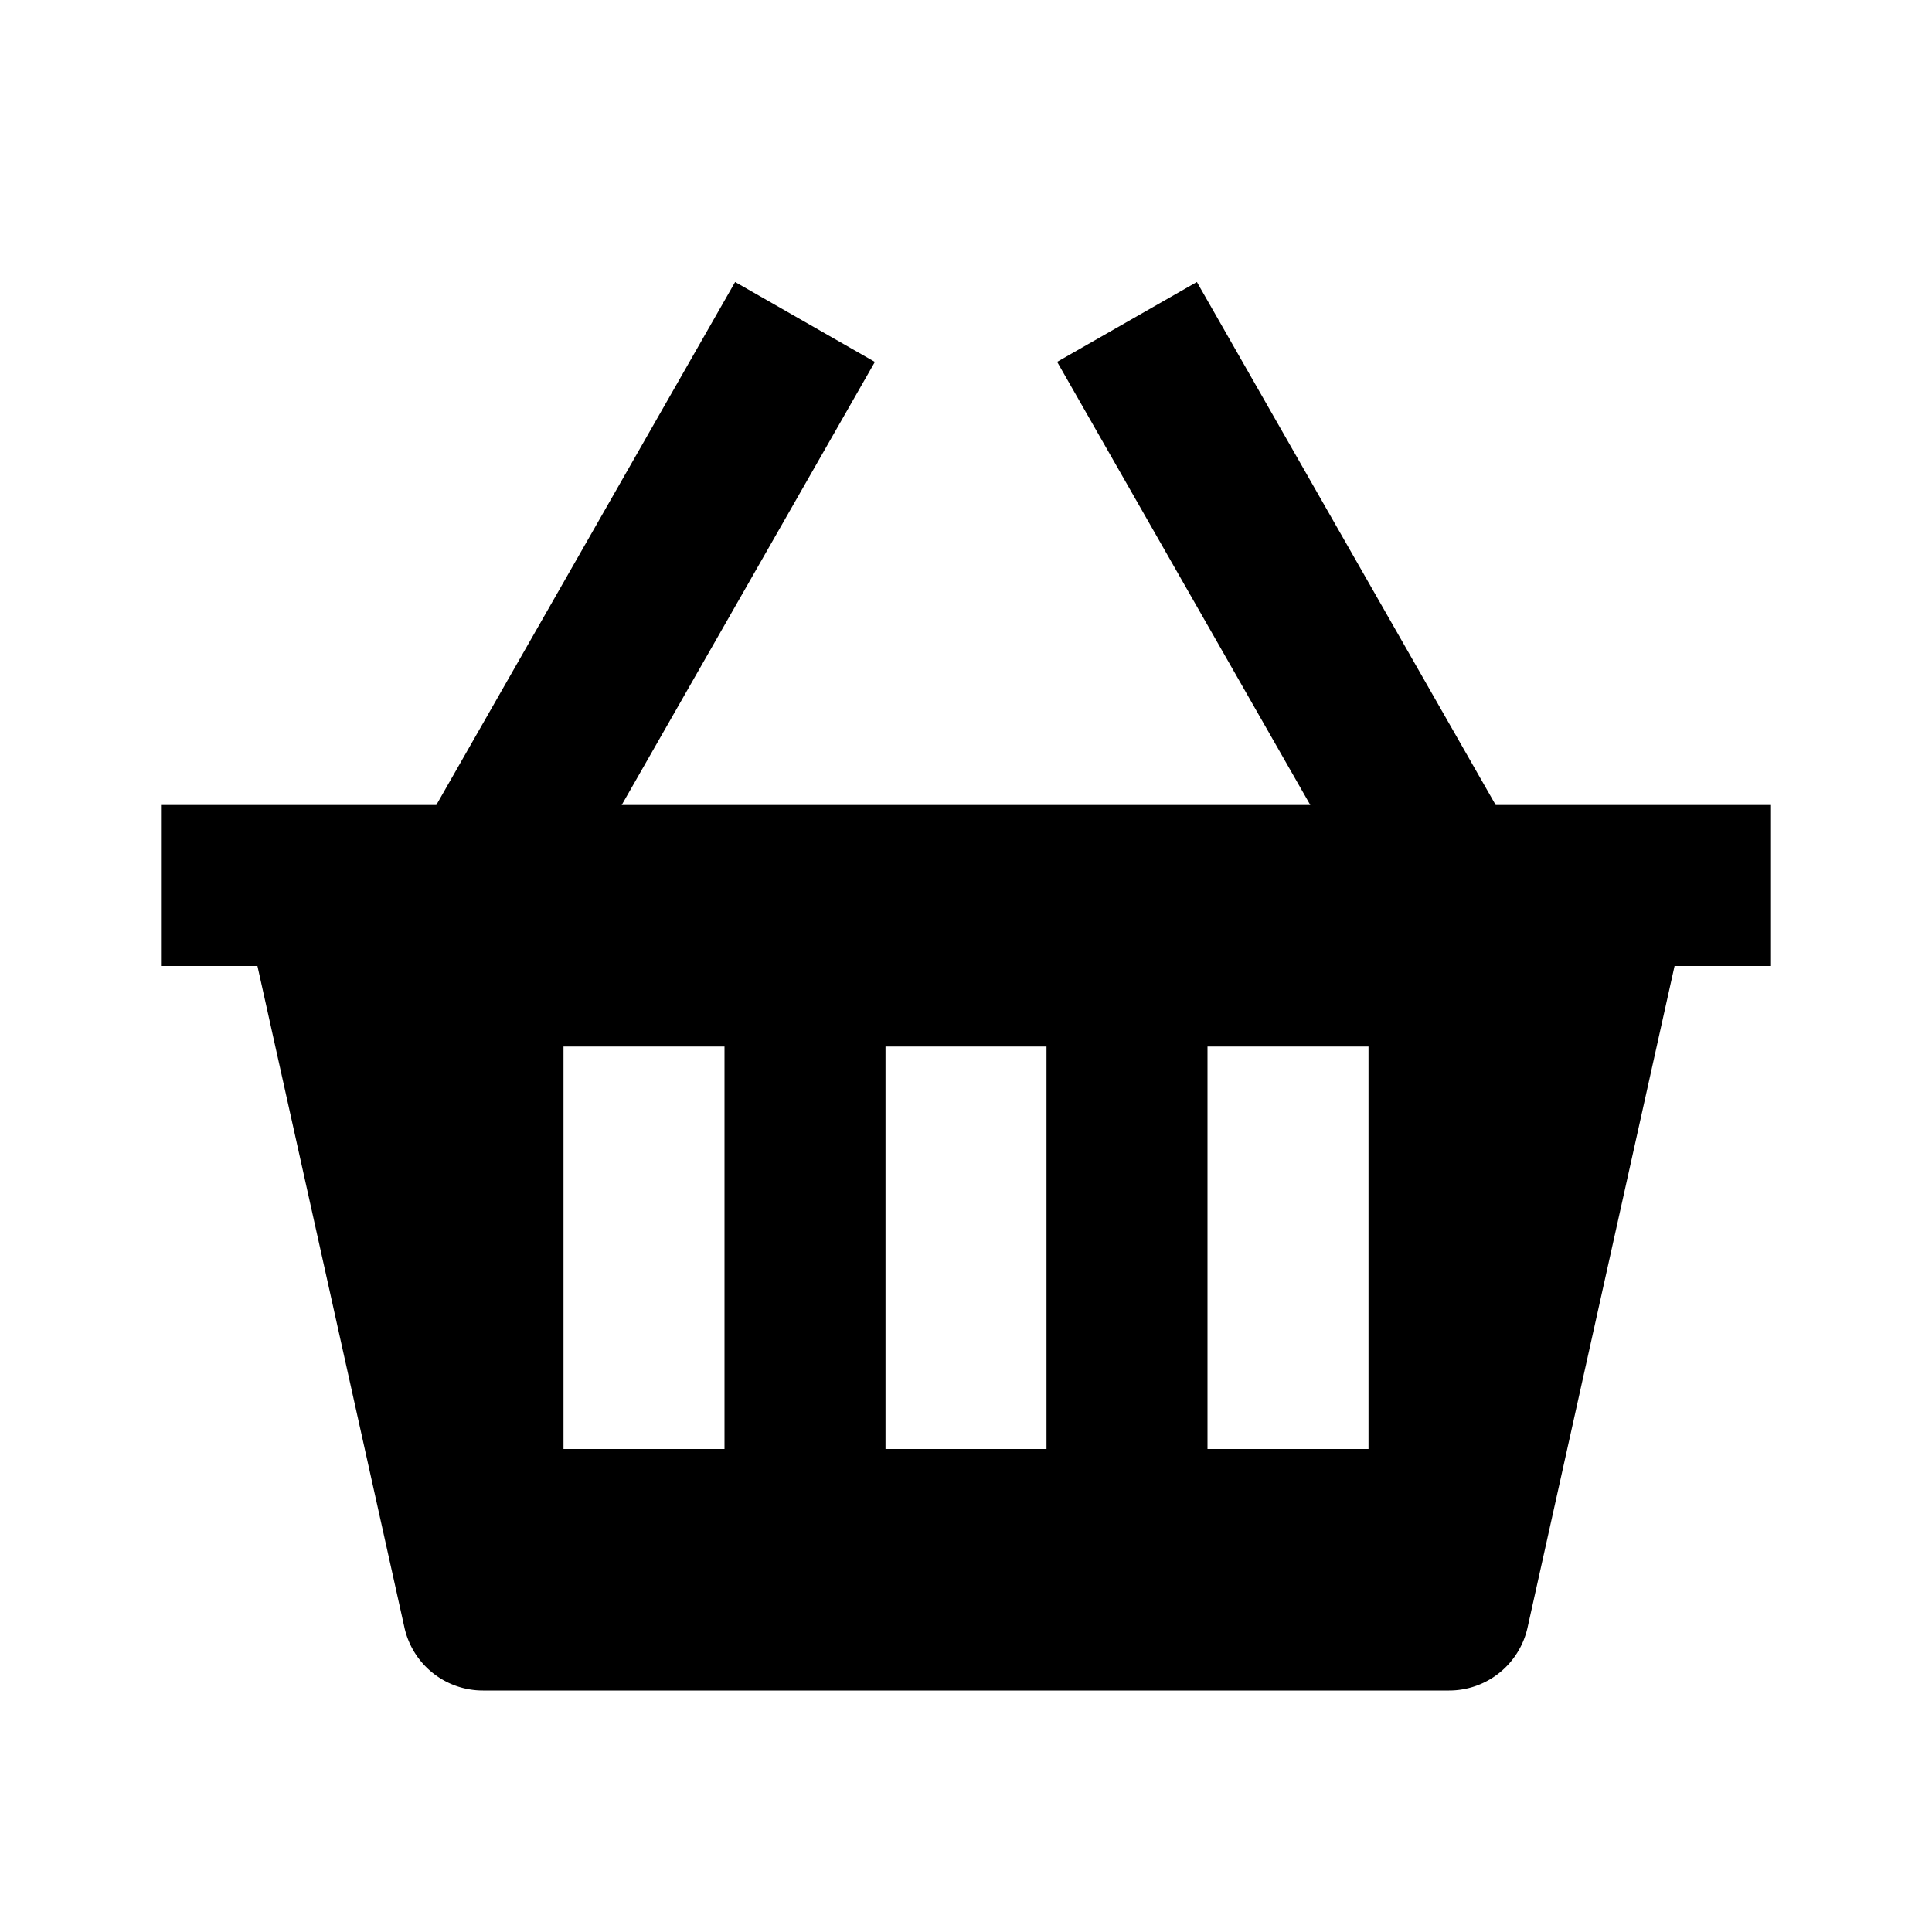 <svg width="24" height="24" xmlns="http://www.w3.org/2000/svg">
	<path d="M18.58 10l-3.712-6.497-1.736.992L16.277 10H7.723l3.145-5.504-1.736-.993L5.42 10H2v2h1.198l1.826 8.217A.998.998 0 0 0 6 21h12a.998.998 0 0 0 .976-.783L20.802 12H22v-2h-3.42zM9 18H7v-5h2v5zm4 0h-2v-5h2v5zm4 0h-2v-5h2v5z"/>
</svg>
